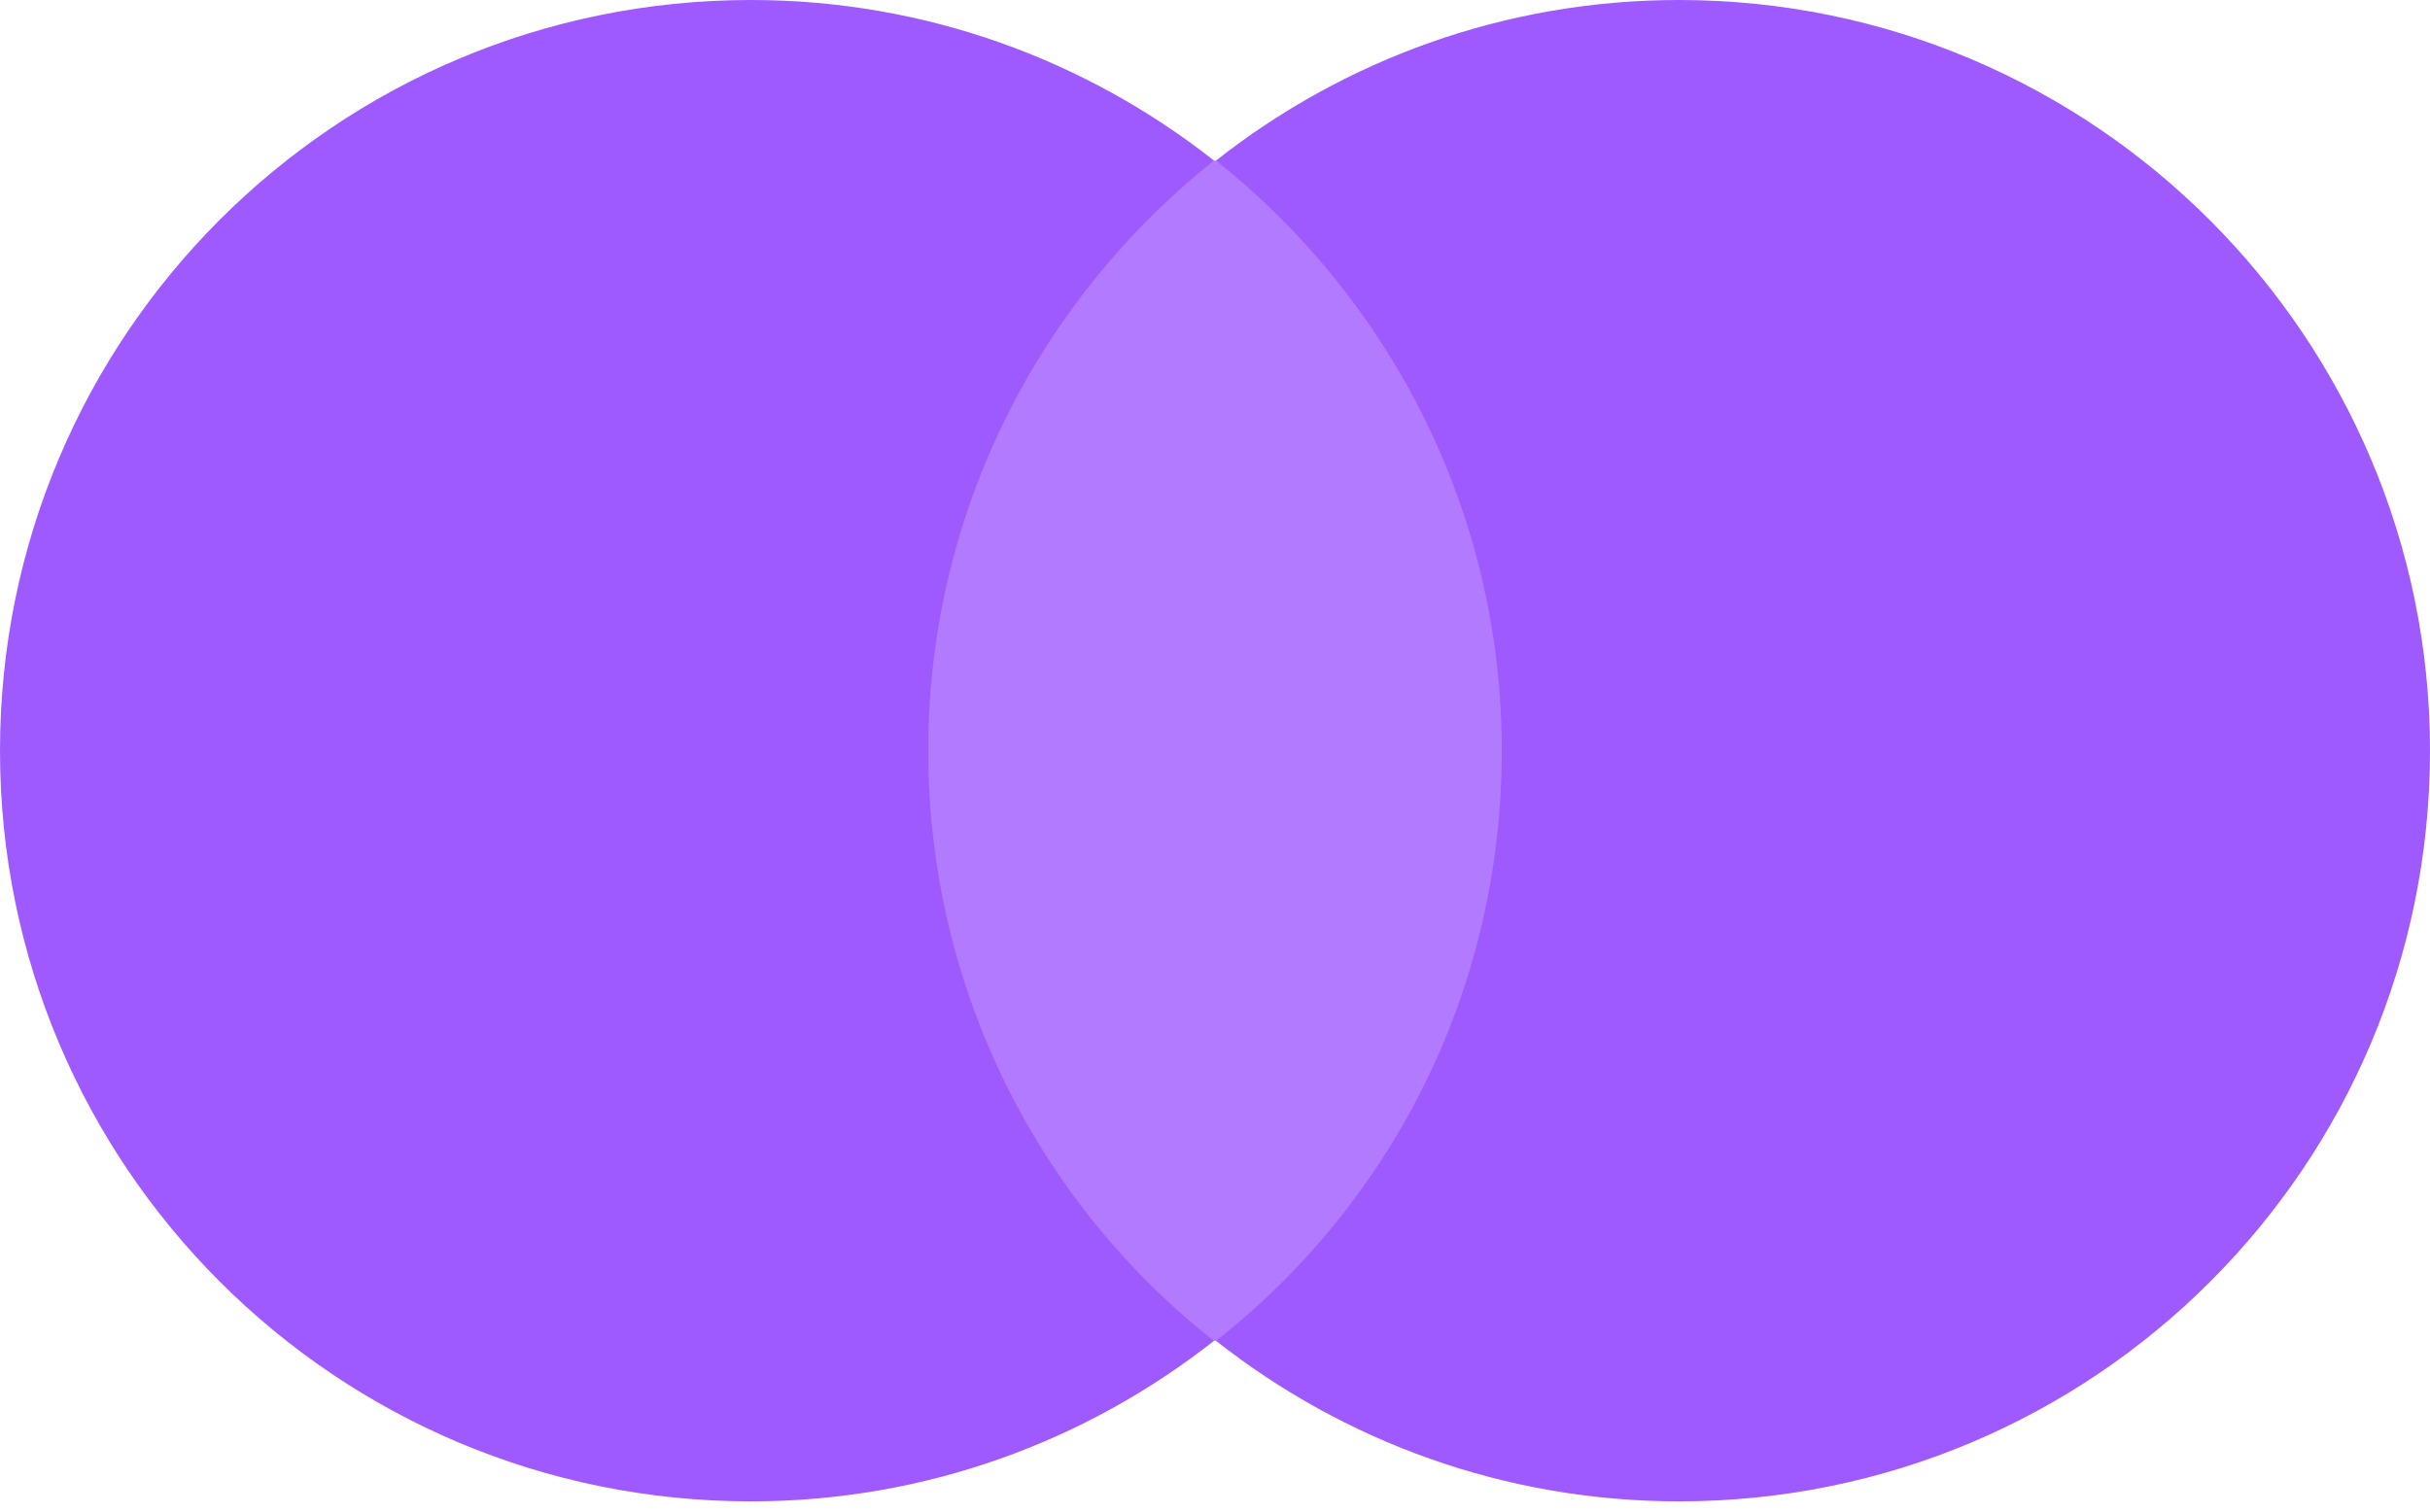 <svg width="45" height="28" viewBox="0 0 45 28" fill="none" xmlns="http://www.w3.org/2000/svg">
<path d="M16.417 2.975H28.584V24.837H16.417V2.975Z" fill="#B27BFF"/>
<path d="M17.189 13.906C17.189 9.464 19.275 5.524 22.481 2.974C20.125 1.12 17.15 0 13.906 0C6.219 0 0 6.219 0 13.906C0 21.592 6.219 27.811 13.906 27.811C17.15 27.811 20.124 26.691 22.481 24.837C19.275 22.326 17.189 18.348 17.189 13.906Z" fill="#9E59FF"/>
<path d="M45 13.906C45 21.592 38.781 27.811 31.094 27.811C27.85 27.811 24.875 26.691 22.519 24.837C25.764 22.288 27.811 18.348 27.811 13.906C27.811 9.464 25.725 5.524 22.519 2.974C24.875 1.12 27.85 0 31.094 0C38.781 0 45 6.258 45 13.906H45Z" fill="#9E59FF"/>
</svg>
